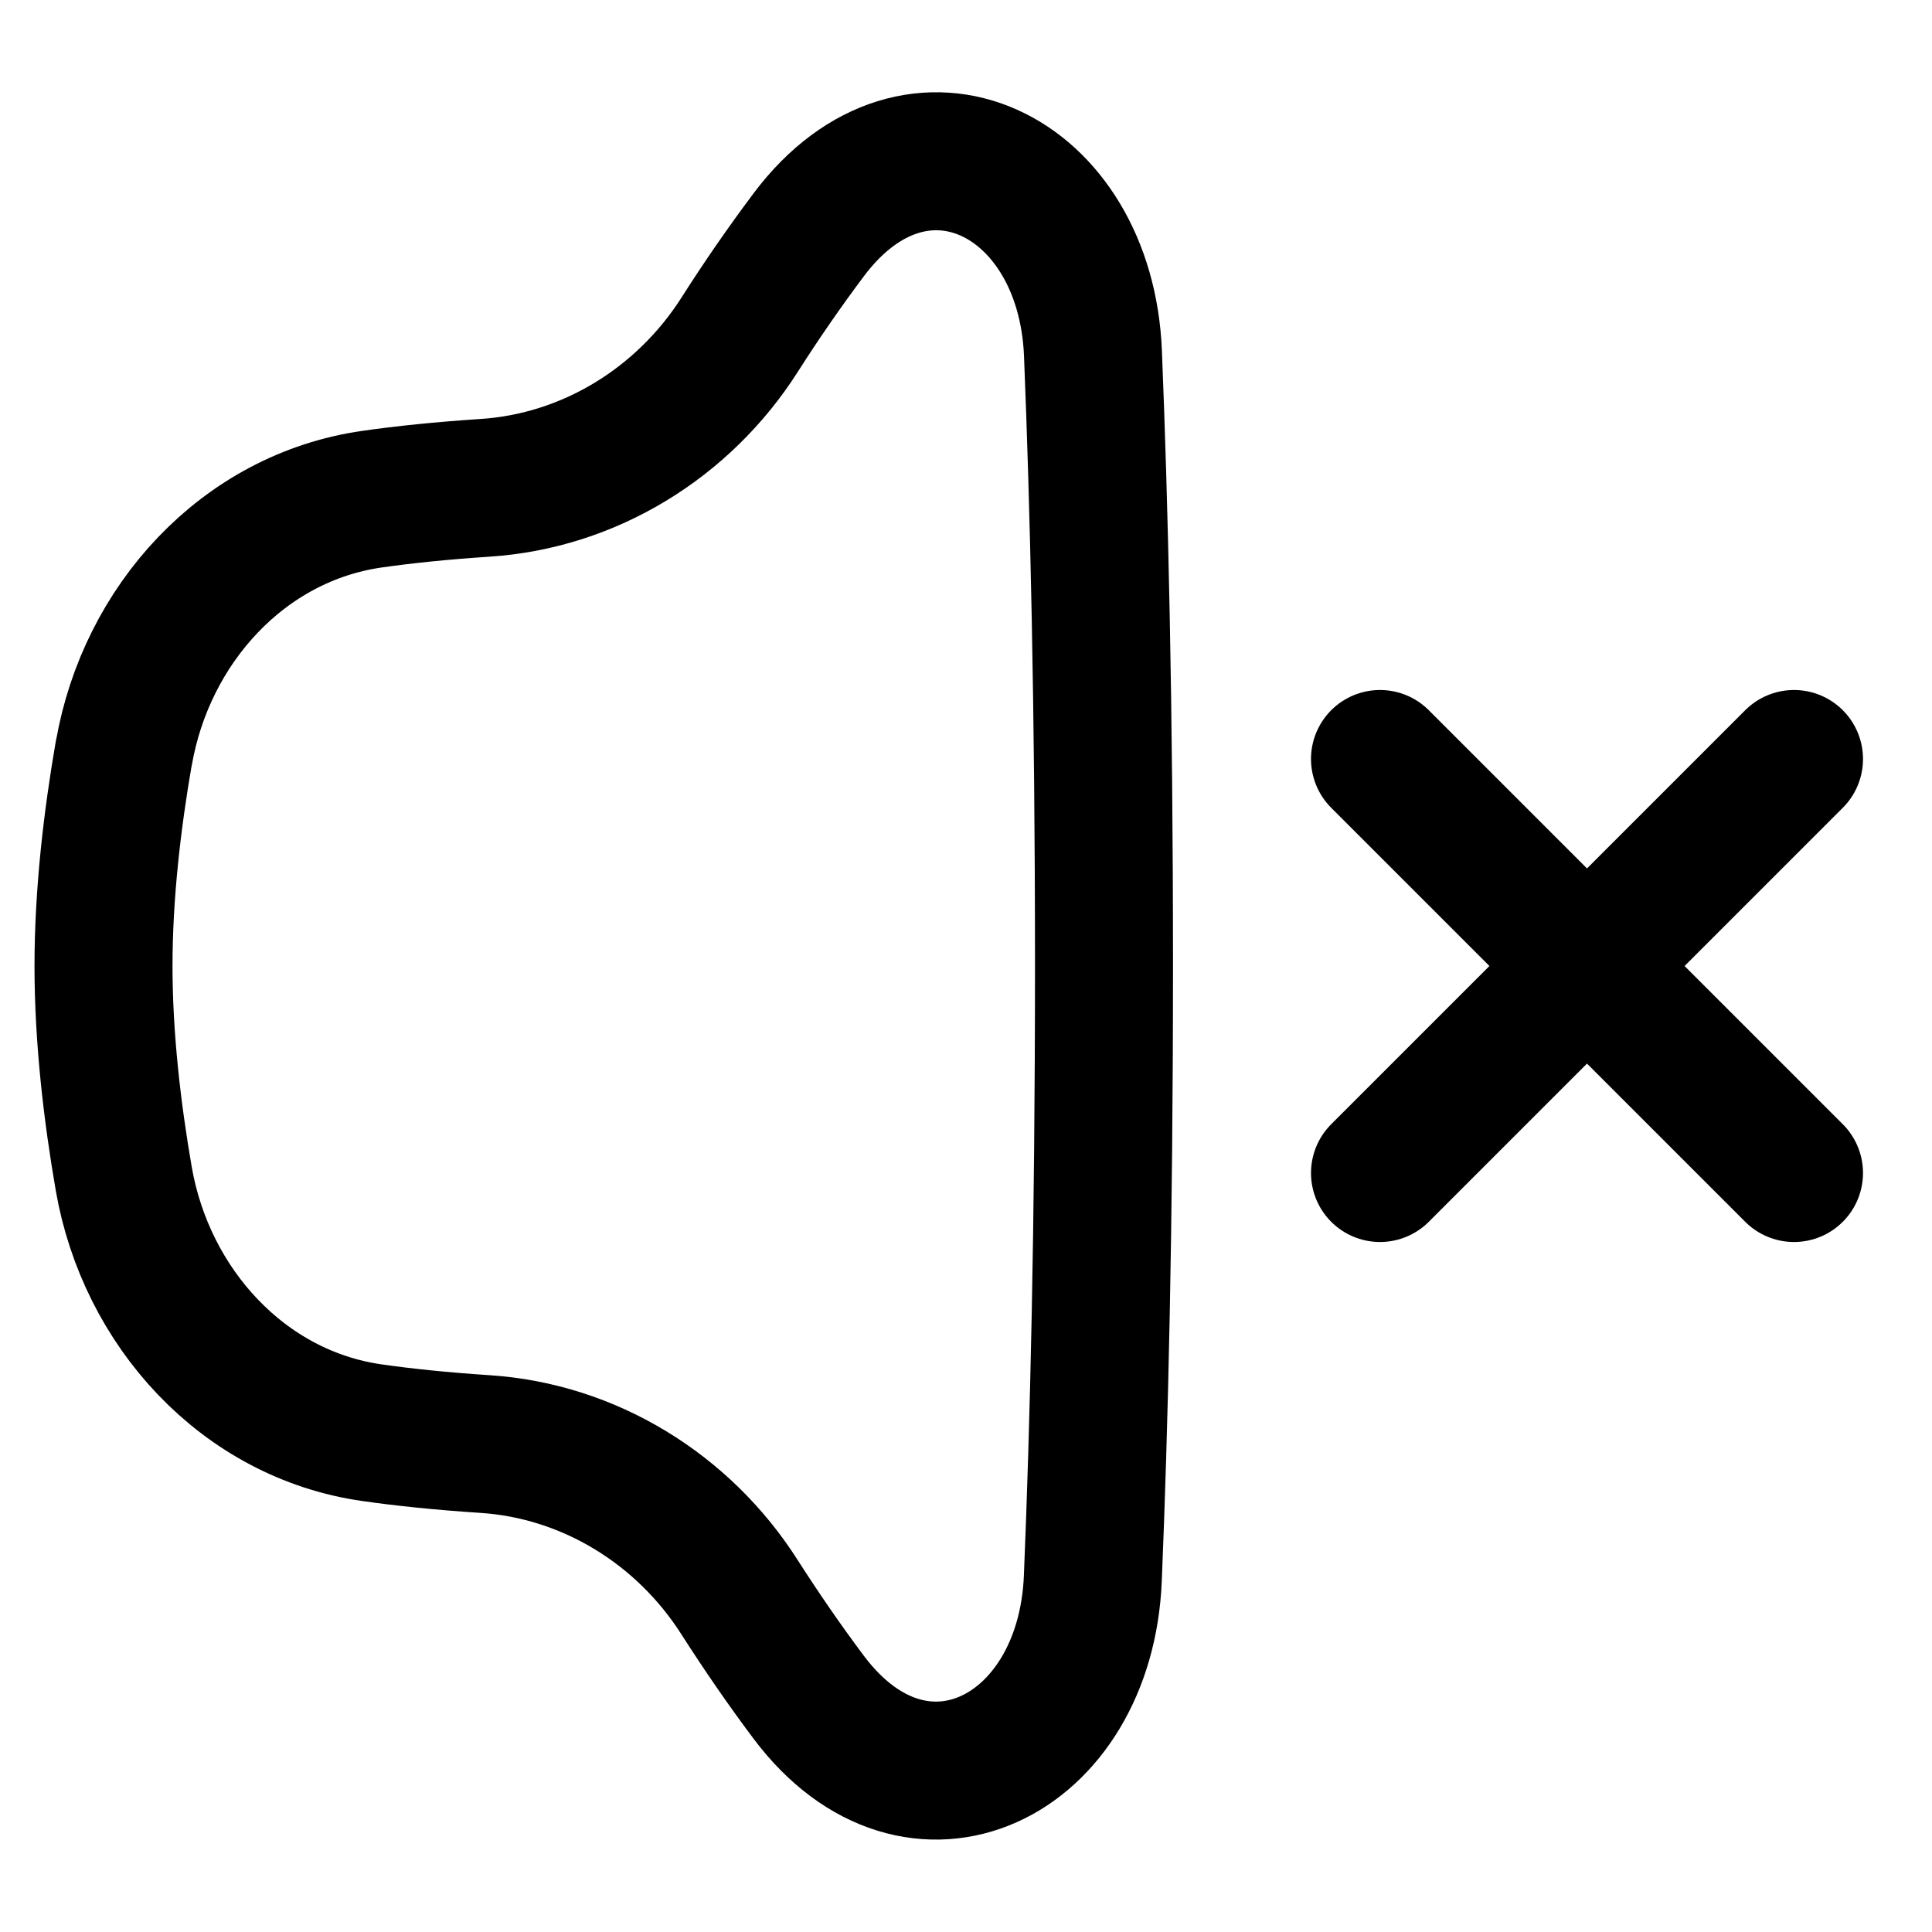<svg xmlns="http://www.w3.org/2000/svg" fill="none" viewBox="0 0 14 14" id="Volume-Mute--Streamline-Flex">
  <desc>
    Volume Mute Streamline Icon: https://streamlinehq.com
  </desc>
  <g id="volume-mute--speaker-remove-volume-control-audio-music-mute-off-cross-entertainment">
    <path id="Vector" stroke="#000000" stroke-linecap="round" stroke-linejoin="round" d="m10 5.5 3 3" stroke-width="1"></path>
    <path id="Vector_2" stroke="#000000" stroke-linecap="round" stroke-linejoin="round" d="m13 5.5 -3 3" stroke-width="1"></path>
    <path id="Vector 455" stroke="#000000" stroke-linecap="round" stroke-linejoin="round" d="M0.897 5.457C0.813 5.941 0.75 6.48 0.75 7c0 0.52 0.063 1.059 0.147 1.543 0.162 0.93 0.864 1.706 1.799 1.839 0.231 0.033 0.5 0.061 0.817 0.082 0.756 0.049 1.439 0.471 1.846 1.11 0.16 0.25 0.328 0.494 0.502 0.726 0.783 1.042 2.004 0.44 2.058 -0.862C7.964 10.352 8 8.89 8 7c0 -1.89 -0.036 -3.352 -0.08 -4.439 -0.053 -1.302 -1.274 -1.904 -2.058 -0.862 -0.174 0.232 -0.343 0.476 -0.502 0.726 -0.407 0.639 -1.09 1.061 -1.846 1.11 -0.317 0.021 -0.586 0.049 -0.817 0.082 -0.935 0.133 -1.637 0.909 -1.799 1.839Z" stroke-width="1"></path>
  </g>
</svg>